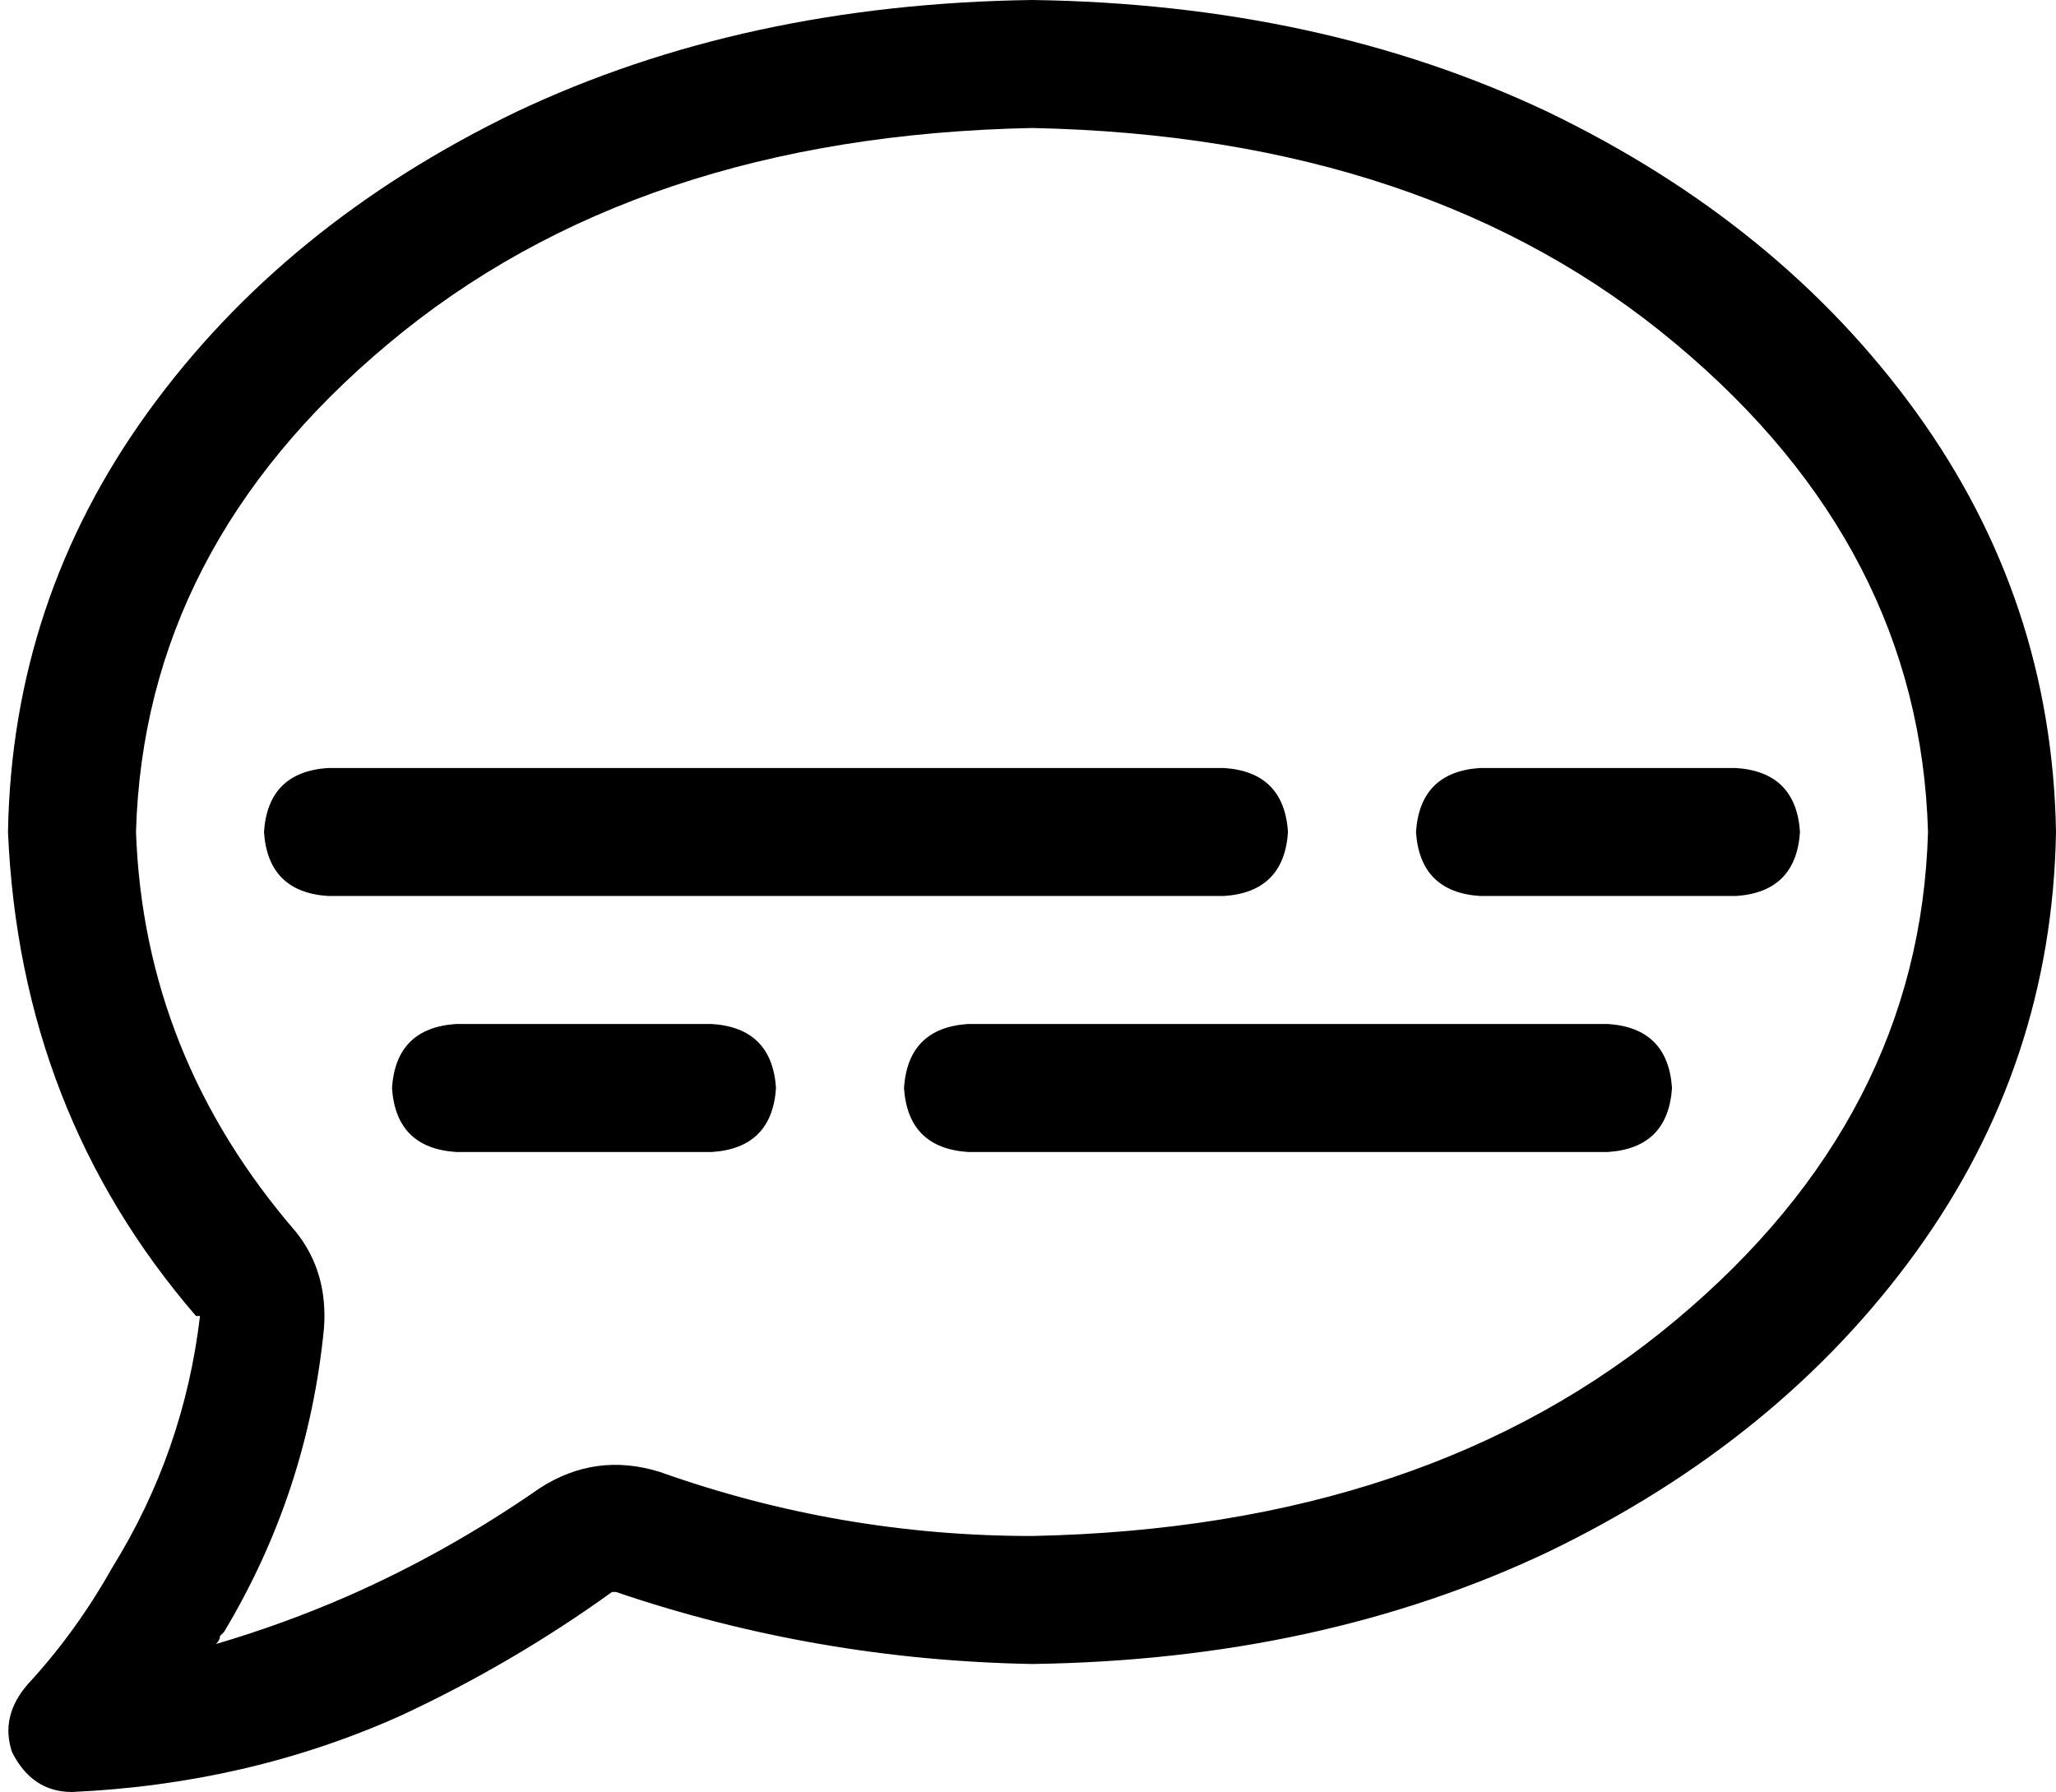 <svg xmlns="http://www.w3.org/2000/svg" viewBox="0 0 514 448">
  <path d="M 34 208 Q 36 137 97 86 L 97 86 L 97 86 Q 159 34 258 32 Q 357 34 419 86 Q 480 137 482 208 Q 480 279 419 330 Q 357 382 258 384 Q 210 384 165 368 Q 149 363 135 372 Q 112 388 87 399 L 93 414 L 93 414 L 87 399 L 87 399 Q 71 406 54 411 Q 55 410 55 409 Q 55 409 56 408 Q 77 373 81 332 Q 82 318 74 308 Q 36 264 34 208 L 34 208 Z M 258 0 Q 186 1 129 28 L 129 28 L 129 28 Q 71 56 37 103 L 37 103 L 37 103 Q 3 150 2 208 Q 5 278 49 329 Q 49 329 49 329 Q 49 329 50 329 Q 46 363 28 392 Q 19 408 7 421 Q 0 429 3 438 Q 8 448 18 448 Q 62 446 100 429 Q 128 416 153 398 Q 154 398 154 398 Q 204 415 258 416 Q 330 415 387 388 Q 445 360 479 313 Q 513 266 514 208 Q 513 150 479 103 Q 445 56 387 28 Q 330 1 258 0 L 258 0 Z M 82 192 Q 67 193 66 208 Q 67 223 82 224 L 306 224 L 306 224 Q 321 223 322 208 Q 321 193 306 192 L 82 192 L 82 192 Z M 370 192 Q 355 193 354 208 Q 355 223 370 224 L 434 224 L 434 224 Q 449 223 450 208 Q 449 193 434 192 L 370 192 L 370 192 Z M 114 256 Q 99 257 98 272 Q 99 287 114 288 L 178 288 L 178 288 Q 193 287 194 272 Q 193 257 178 256 L 114 256 L 114 256 Z M 242 256 Q 227 257 226 272 Q 227 287 242 288 L 402 288 L 402 288 Q 417 287 418 272 Q 417 257 402 256 L 242 256 L 242 256 Z" />
</svg>